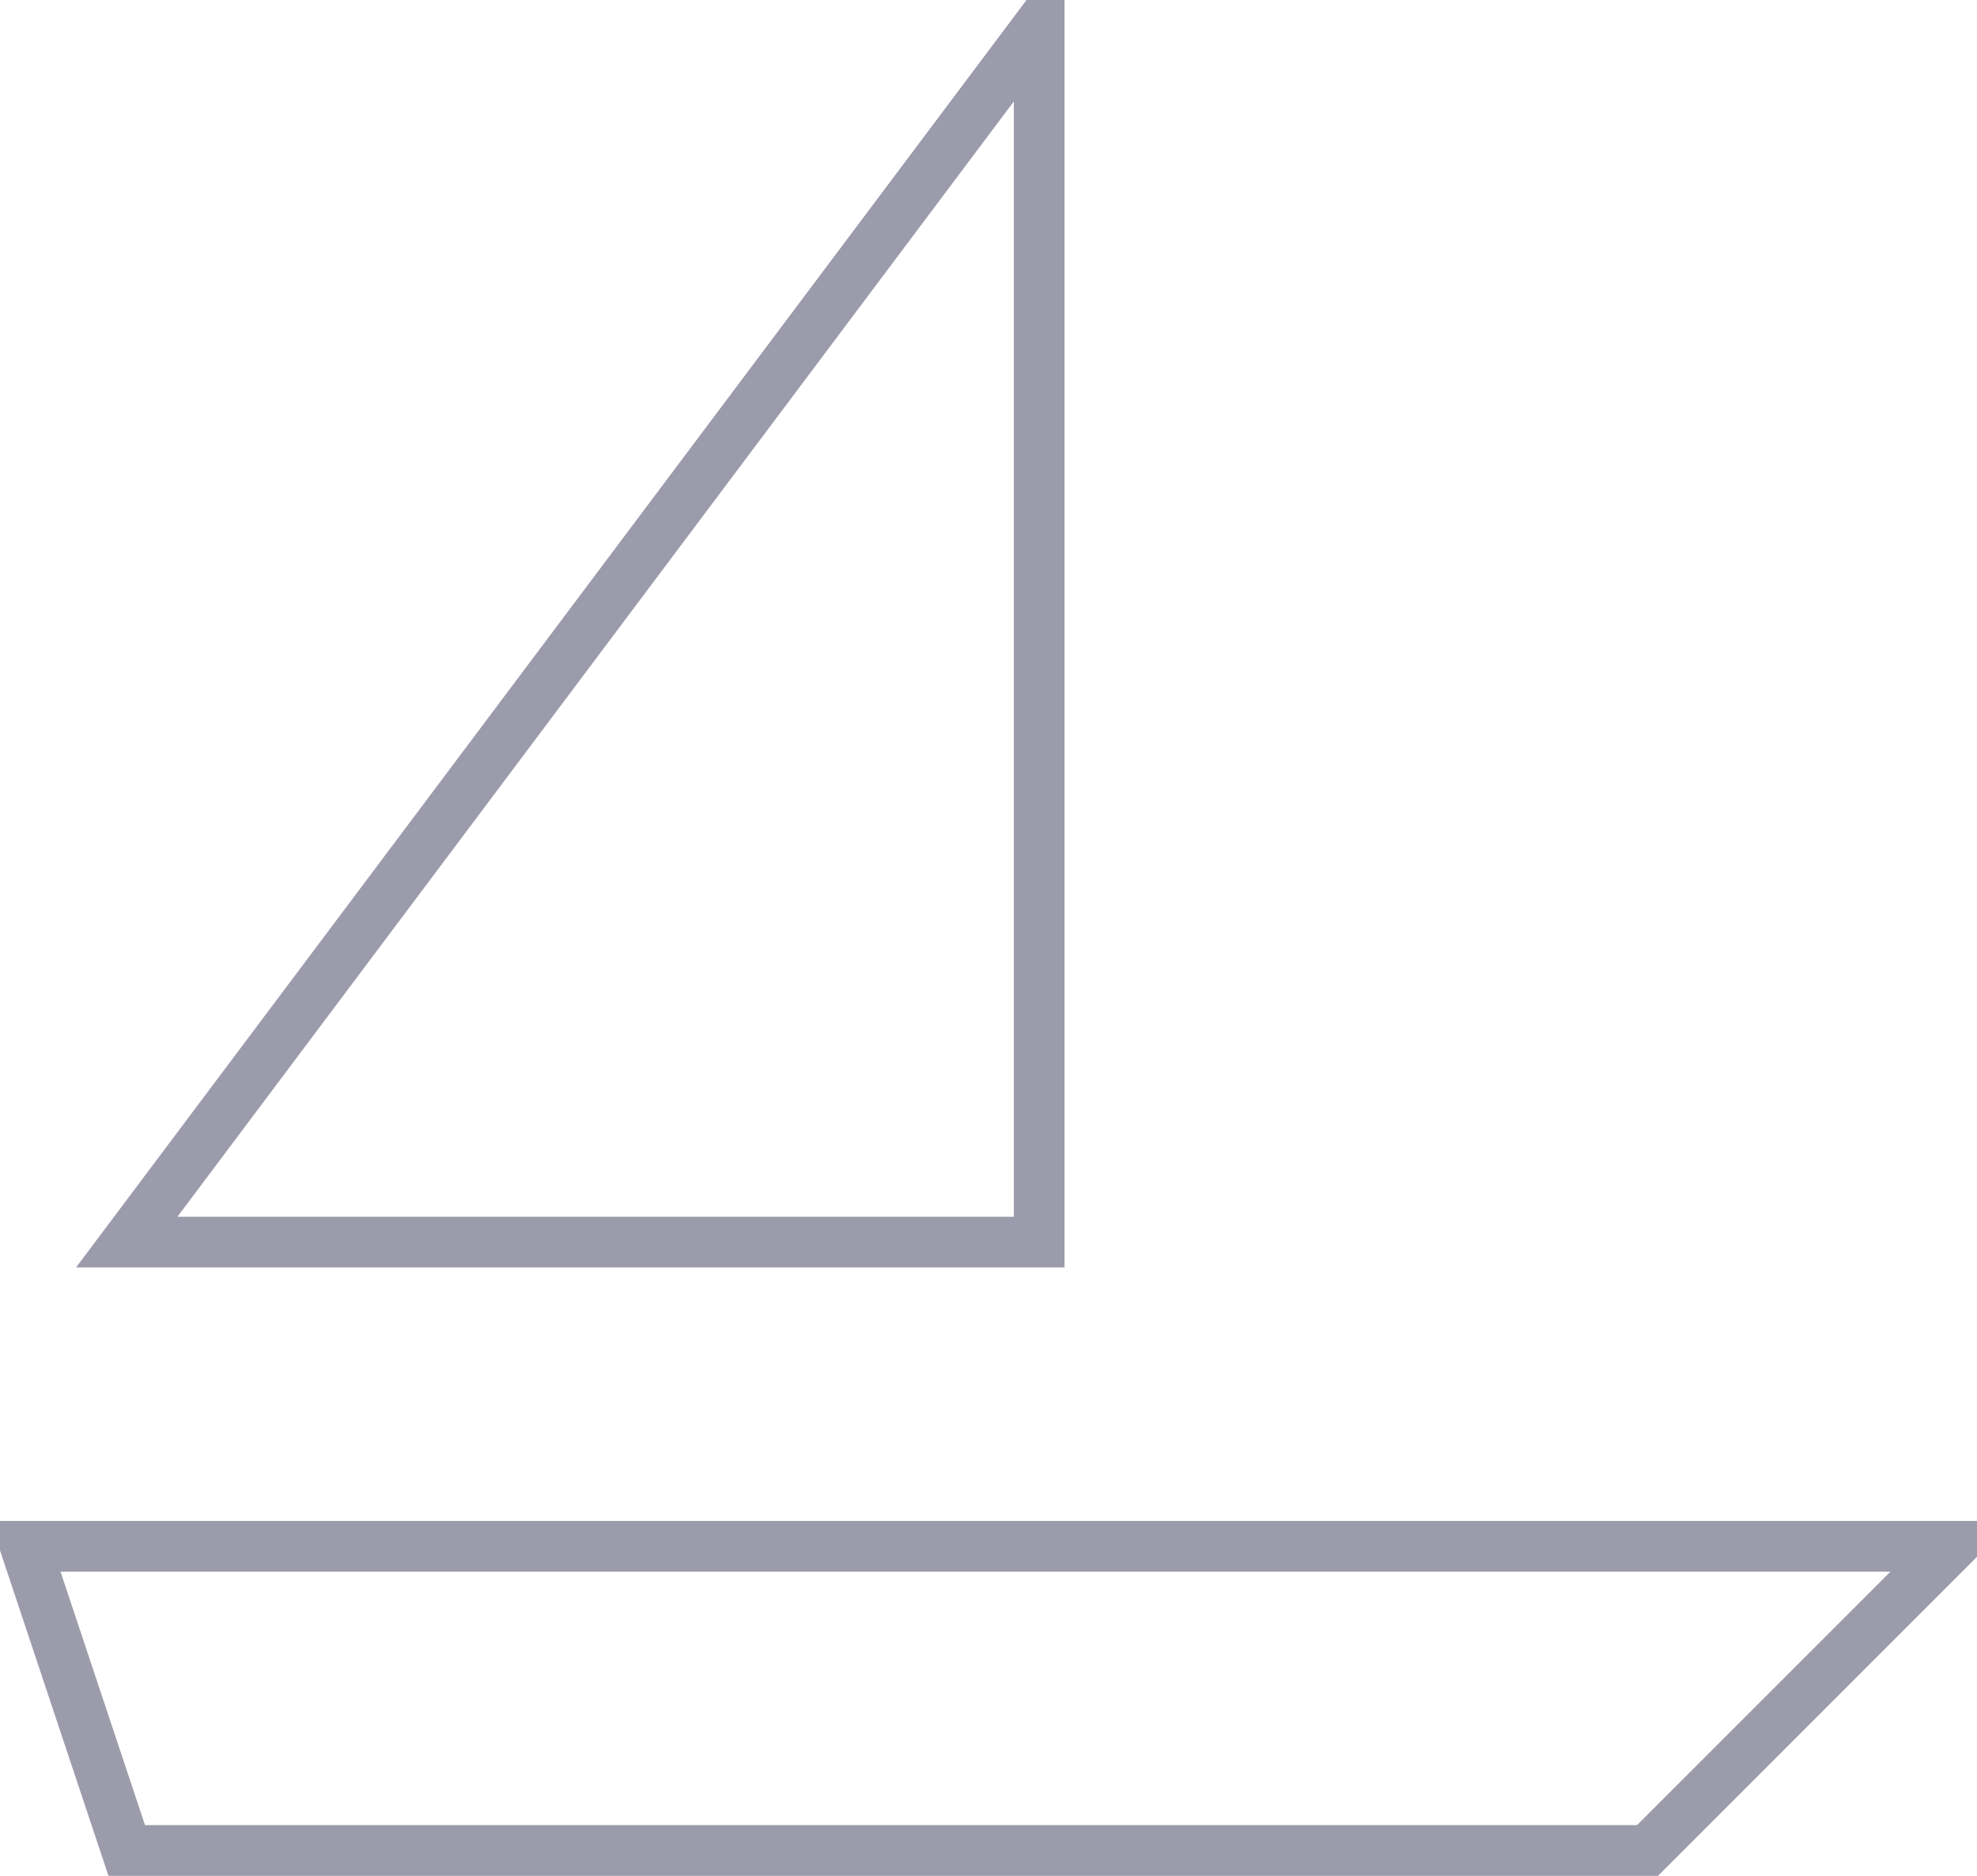 <?xml version="1.0" encoding="UTF-8" standalone="no"?>
<svg width="39px" height="37px" viewBox="0 0 39 37" version="1.1" xmlns="http://www.w3.org/2000/svg" xmlns:xlink="http://www.w3.org/1999/xlink">
    <!-- Generator: Sketch 3.7.2 (28276) - http://www.bohemiancoding.com/sketch -->
    <title>boat</title>
    <desc>Created with Sketch.</desc>
    <defs></defs>
    <g id="Page-1" stroke="none" stroke-width="1" fill="none" fill-rule="evenodd">
        <g id="-Transaction-icons" transform="translate(-143, -328)" stroke="#9B9BAB">
            <g id="boat" transform="translate(143, 328)">
                <g id="Group" transform="translate(0.5, 0.5)">
                    <polygon id="Shape" points="32 36 2 36 0 30 38 30"></polygon>
                    <polygon id="Shape" points="2 24 20 24 20 0"></polygon>
                </g>
            </g>
        </g>
    </g>
</svg>